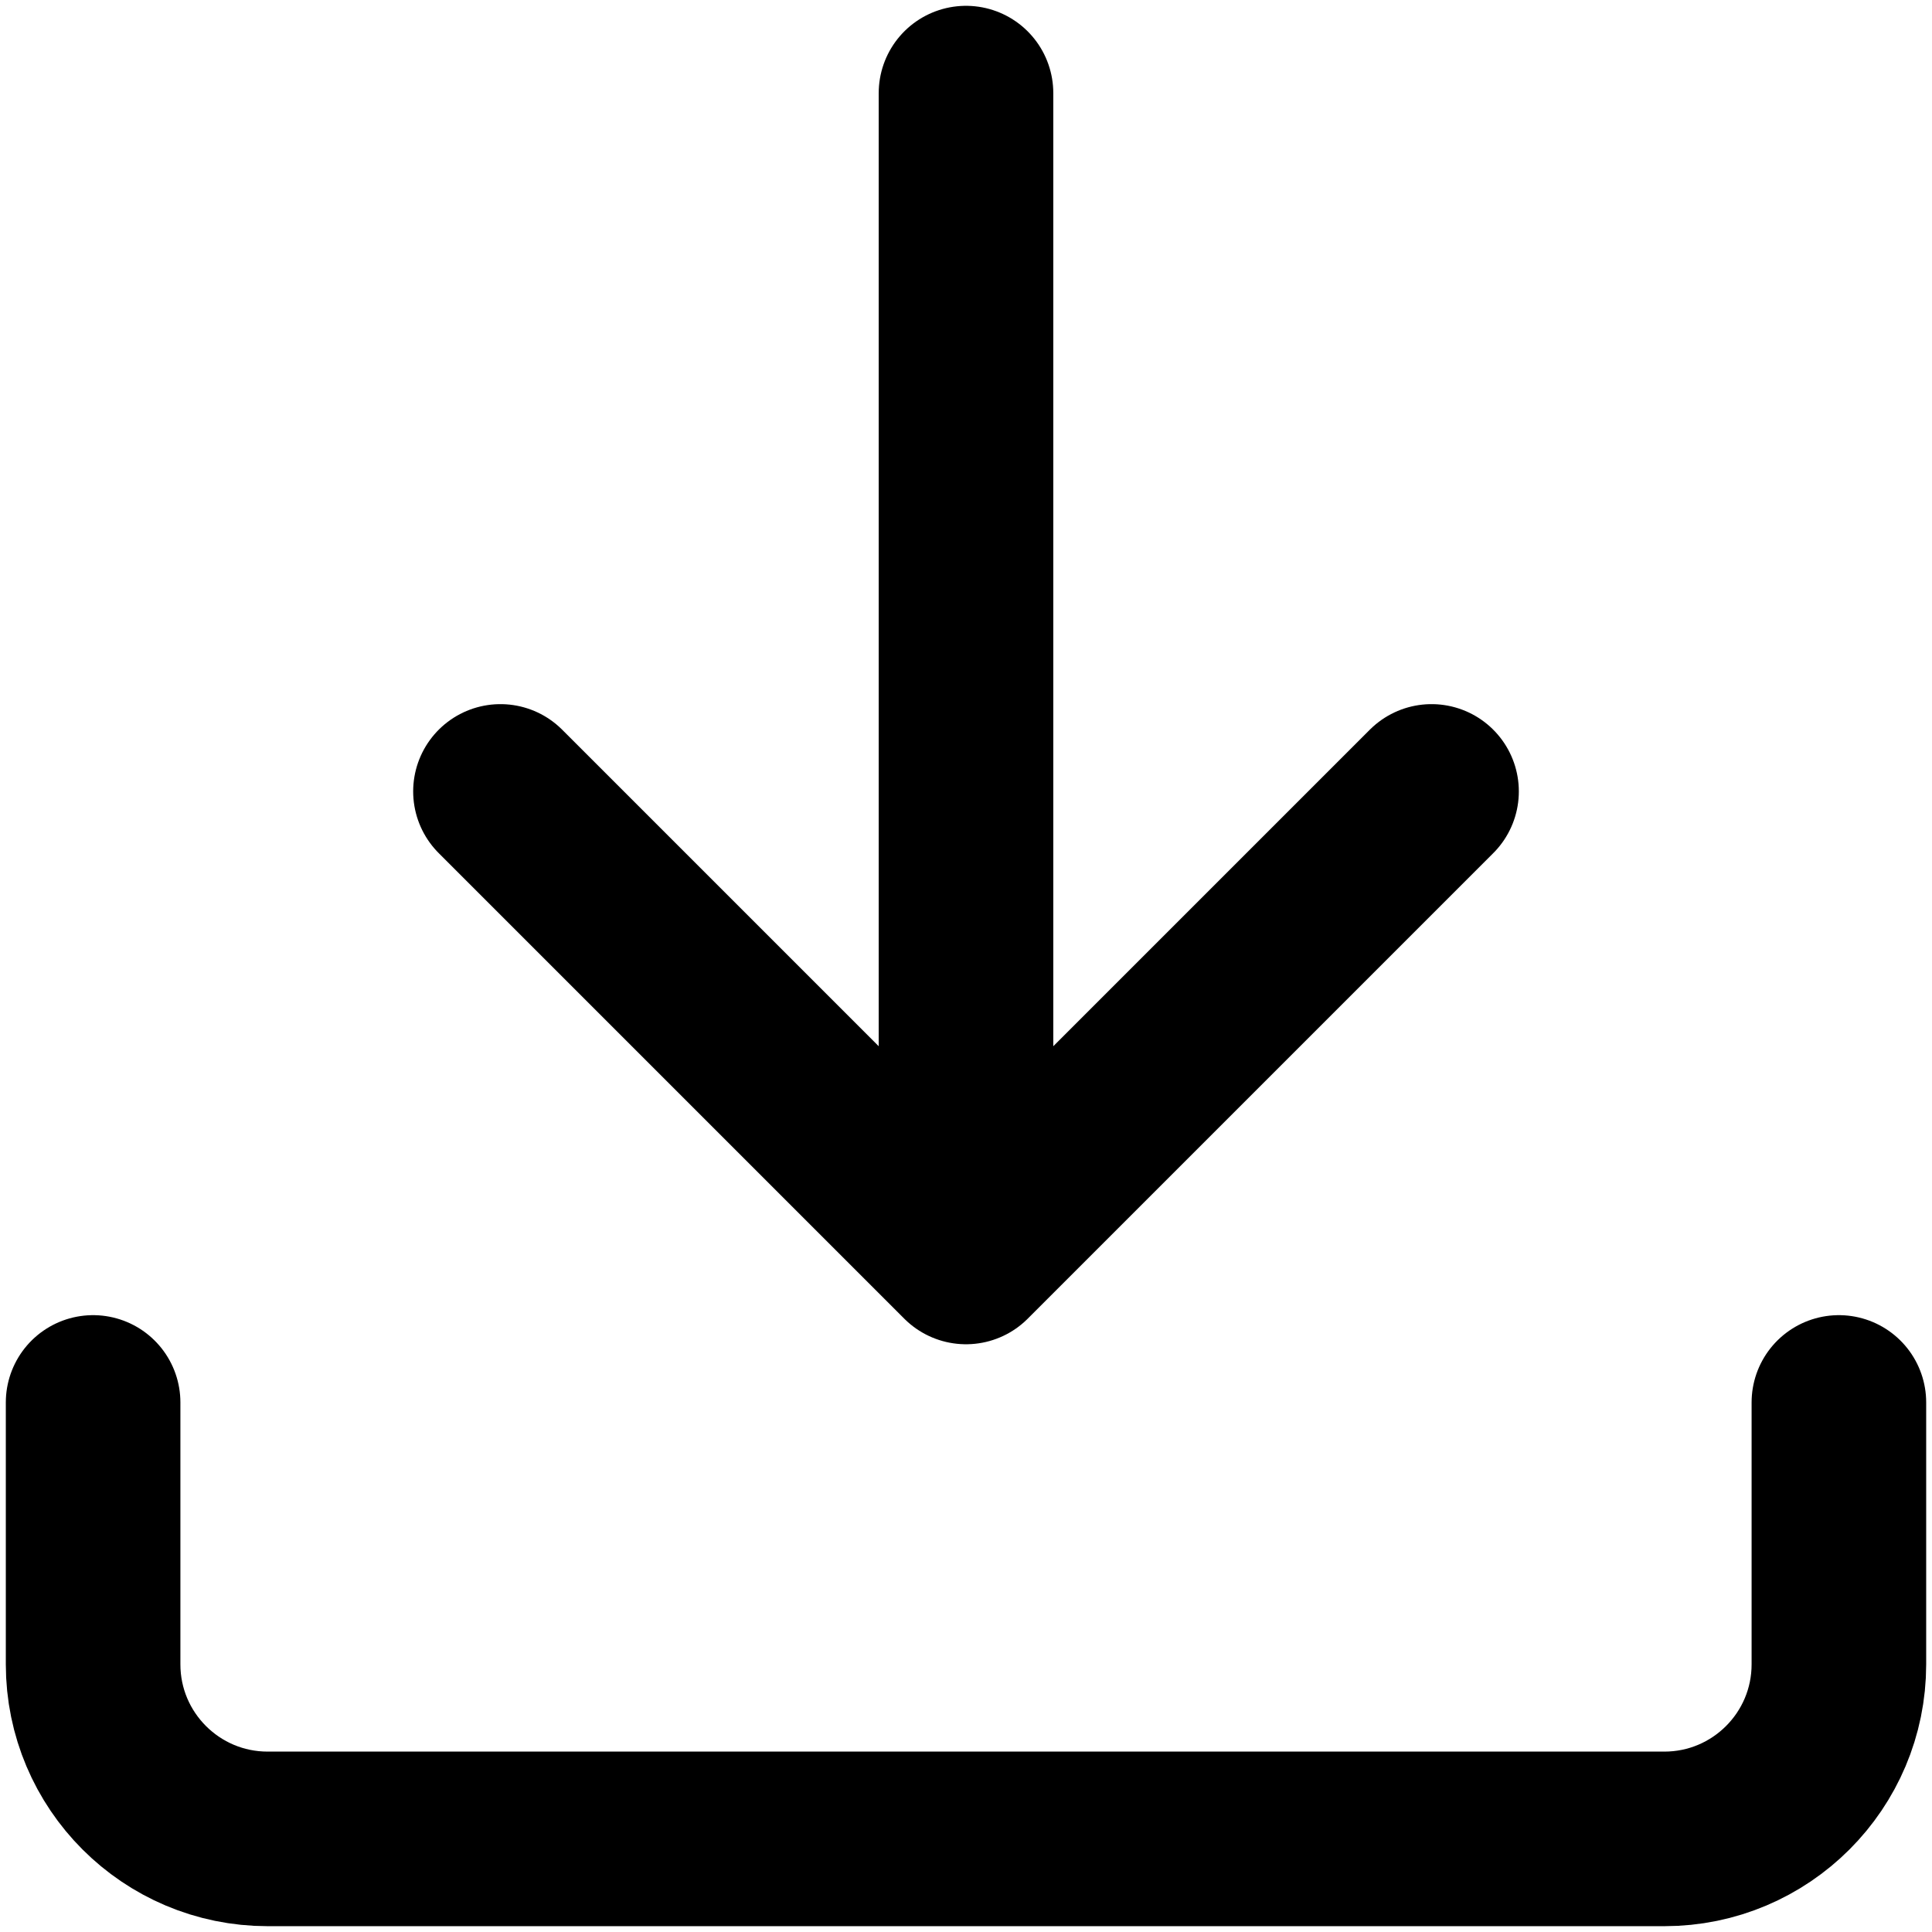 <svg xmlns="http://www.w3.org/2000/svg" width="166" height="166" fill="none" viewBox="0 0 166 166">
  <path stroke="#000" stroke-linecap="round" stroke-linejoin="round" stroke-width="15" d="M8 120.5V143c0 8.284 6.716 15 15 15h120c8.284 0 15-6.716 15-15v-22.5M43 68l40 40m0 0V8m0 100 40-40"/>
</svg>
